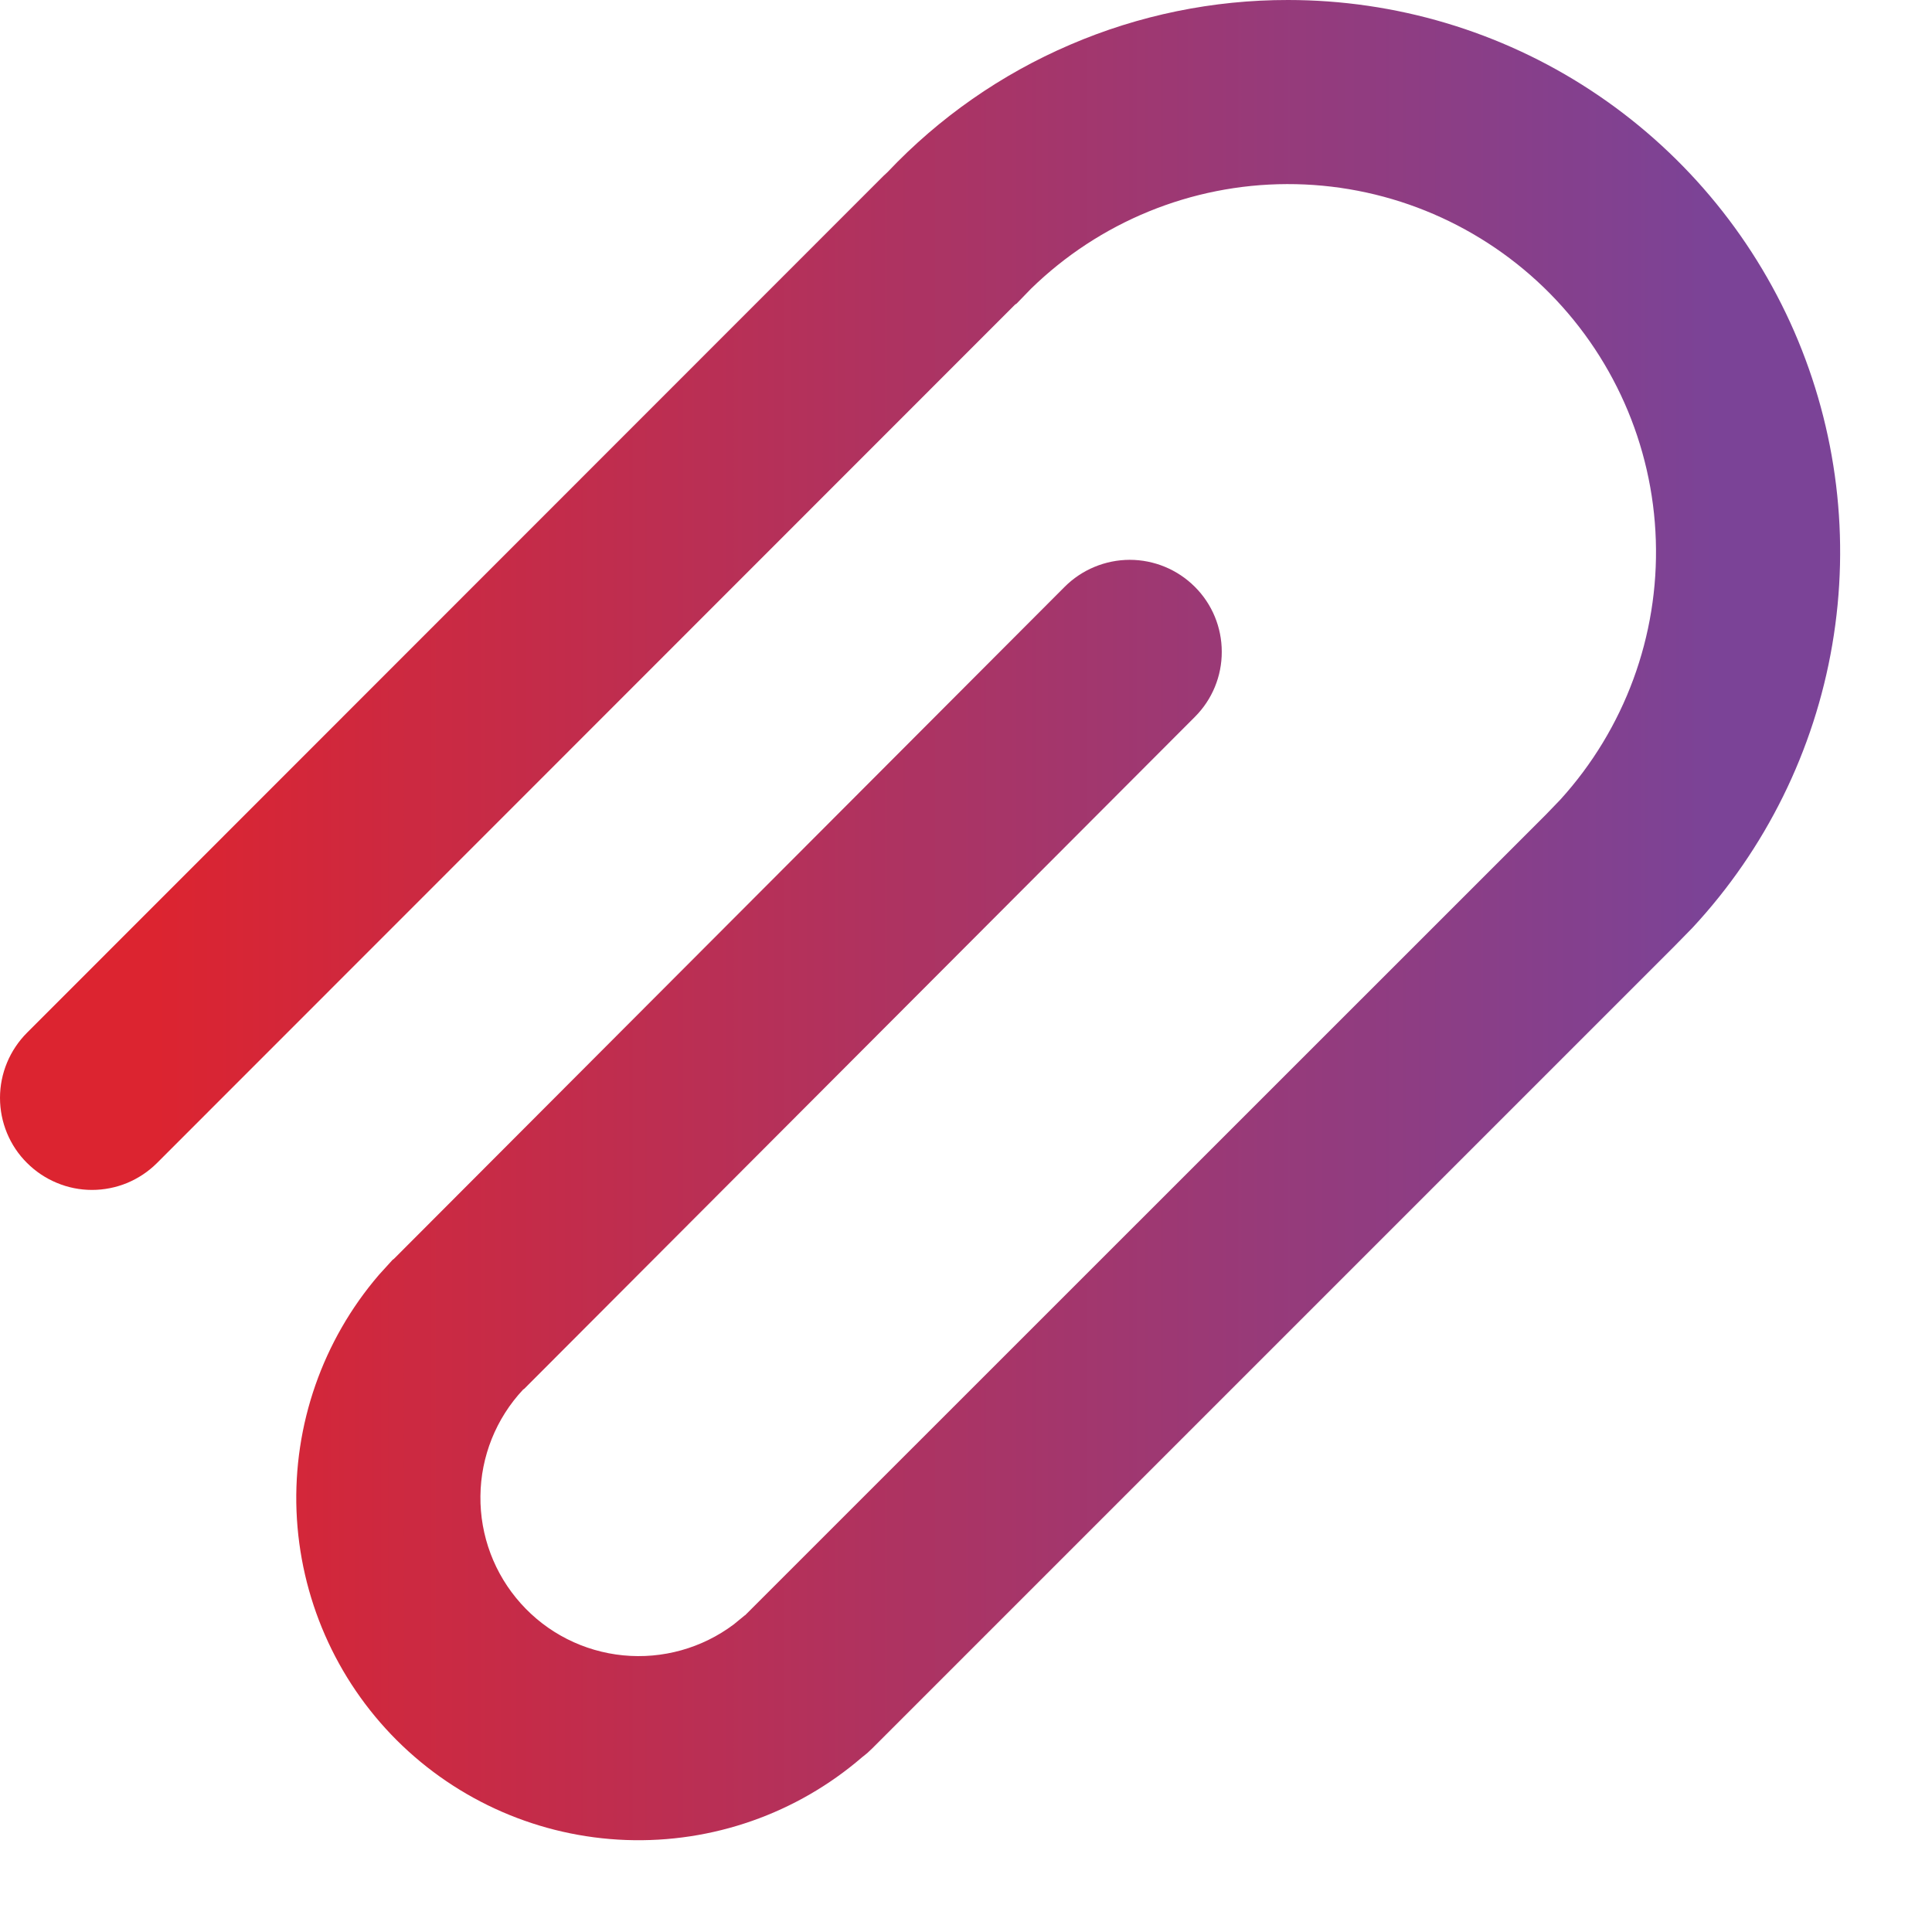 <svg width="21" height="21" viewBox="0 0 21 21" fill="none" xmlns="http://www.w3.org/2000/svg">
<path d="M14 4.18623e-06C15.168 -0 16.311 0.34 17.288 0.98C18.265 1.62 19.035 2.531 19.502 3.602C19.968 4.673 20.113 5.856 19.916 7.008C19.72 8.159 19.192 9.228 18.397 10.084L18.207 10.278L9.48 19.005L9.427 19.055L9.371 19.1C8.66 19.713 7.744 20.034 6.806 20C5.868 19.966 4.978 19.579 4.313 18.916C3.649 18.253 3.26 17.363 3.223 16.425C3.187 15.487 3.507 14.57 4.118 13.858L4.267 13.694L4.282 13.683L11.572 6.379C11.76 6.191 12.014 6.086 12.279 6.085C12.544 6.085 12.799 6.19 12.987 6.378C13.175 6.565 13.28 6.819 13.28 7.084C13.281 7.35 13.176 7.604 12.988 7.792L5.698 15.096L5.686 15.104C5.392 15.418 5.226 15.831 5.222 16.262C5.217 16.692 5.374 17.109 5.661 17.429C5.948 17.75 6.345 17.951 6.774 17.993C7.202 18.035 7.631 17.915 7.975 17.657L8.097 17.557L8.098 17.558L16.8 8.858L16.959 8.693C17.659 7.923 18.032 6.911 17.998 5.872C17.965 4.832 17.527 3.846 16.779 3.123C16.03 2.401 15.03 1.998 13.989 2.001C12.949 2.004 11.951 2.412 11.206 3.139L11.051 3.299L11.033 3.311L1.707 12.641C1.614 12.734 1.504 12.807 1.383 12.858C1.261 12.908 1.131 12.934 1 12.934C0.869 12.934 0.738 12.908 0.617 12.857C0.496 12.807 0.386 12.733 0.293 12.64C0.2 12.548 0.126 12.437 0.076 12.316C0.026 12.195 -4.63668e-05 12.065 6.24931e-08 11.933C9.38307e-05 11.668 0.106 11.414 0.293 11.226L9.602 1.913L9.648 1.87C10.208 1.278 10.883 0.807 11.632 0.486C12.38 0.164 13.187 -0.001 14.001 4.18623e-06H14Z" fill="url(#paint0_linear_4009_60965)"/>
<defs>
<linearGradient id="paint0_linear_4009_60965" x1="1.667" y1="0" x2="18.668" y2="0" gradientUnits="userSpaceOnUse">
<stop stop-color="#DC2430"/>
<stop offset="1" stop-color="#7B4397"/>
</linearGradient>
</defs>
</svg>
